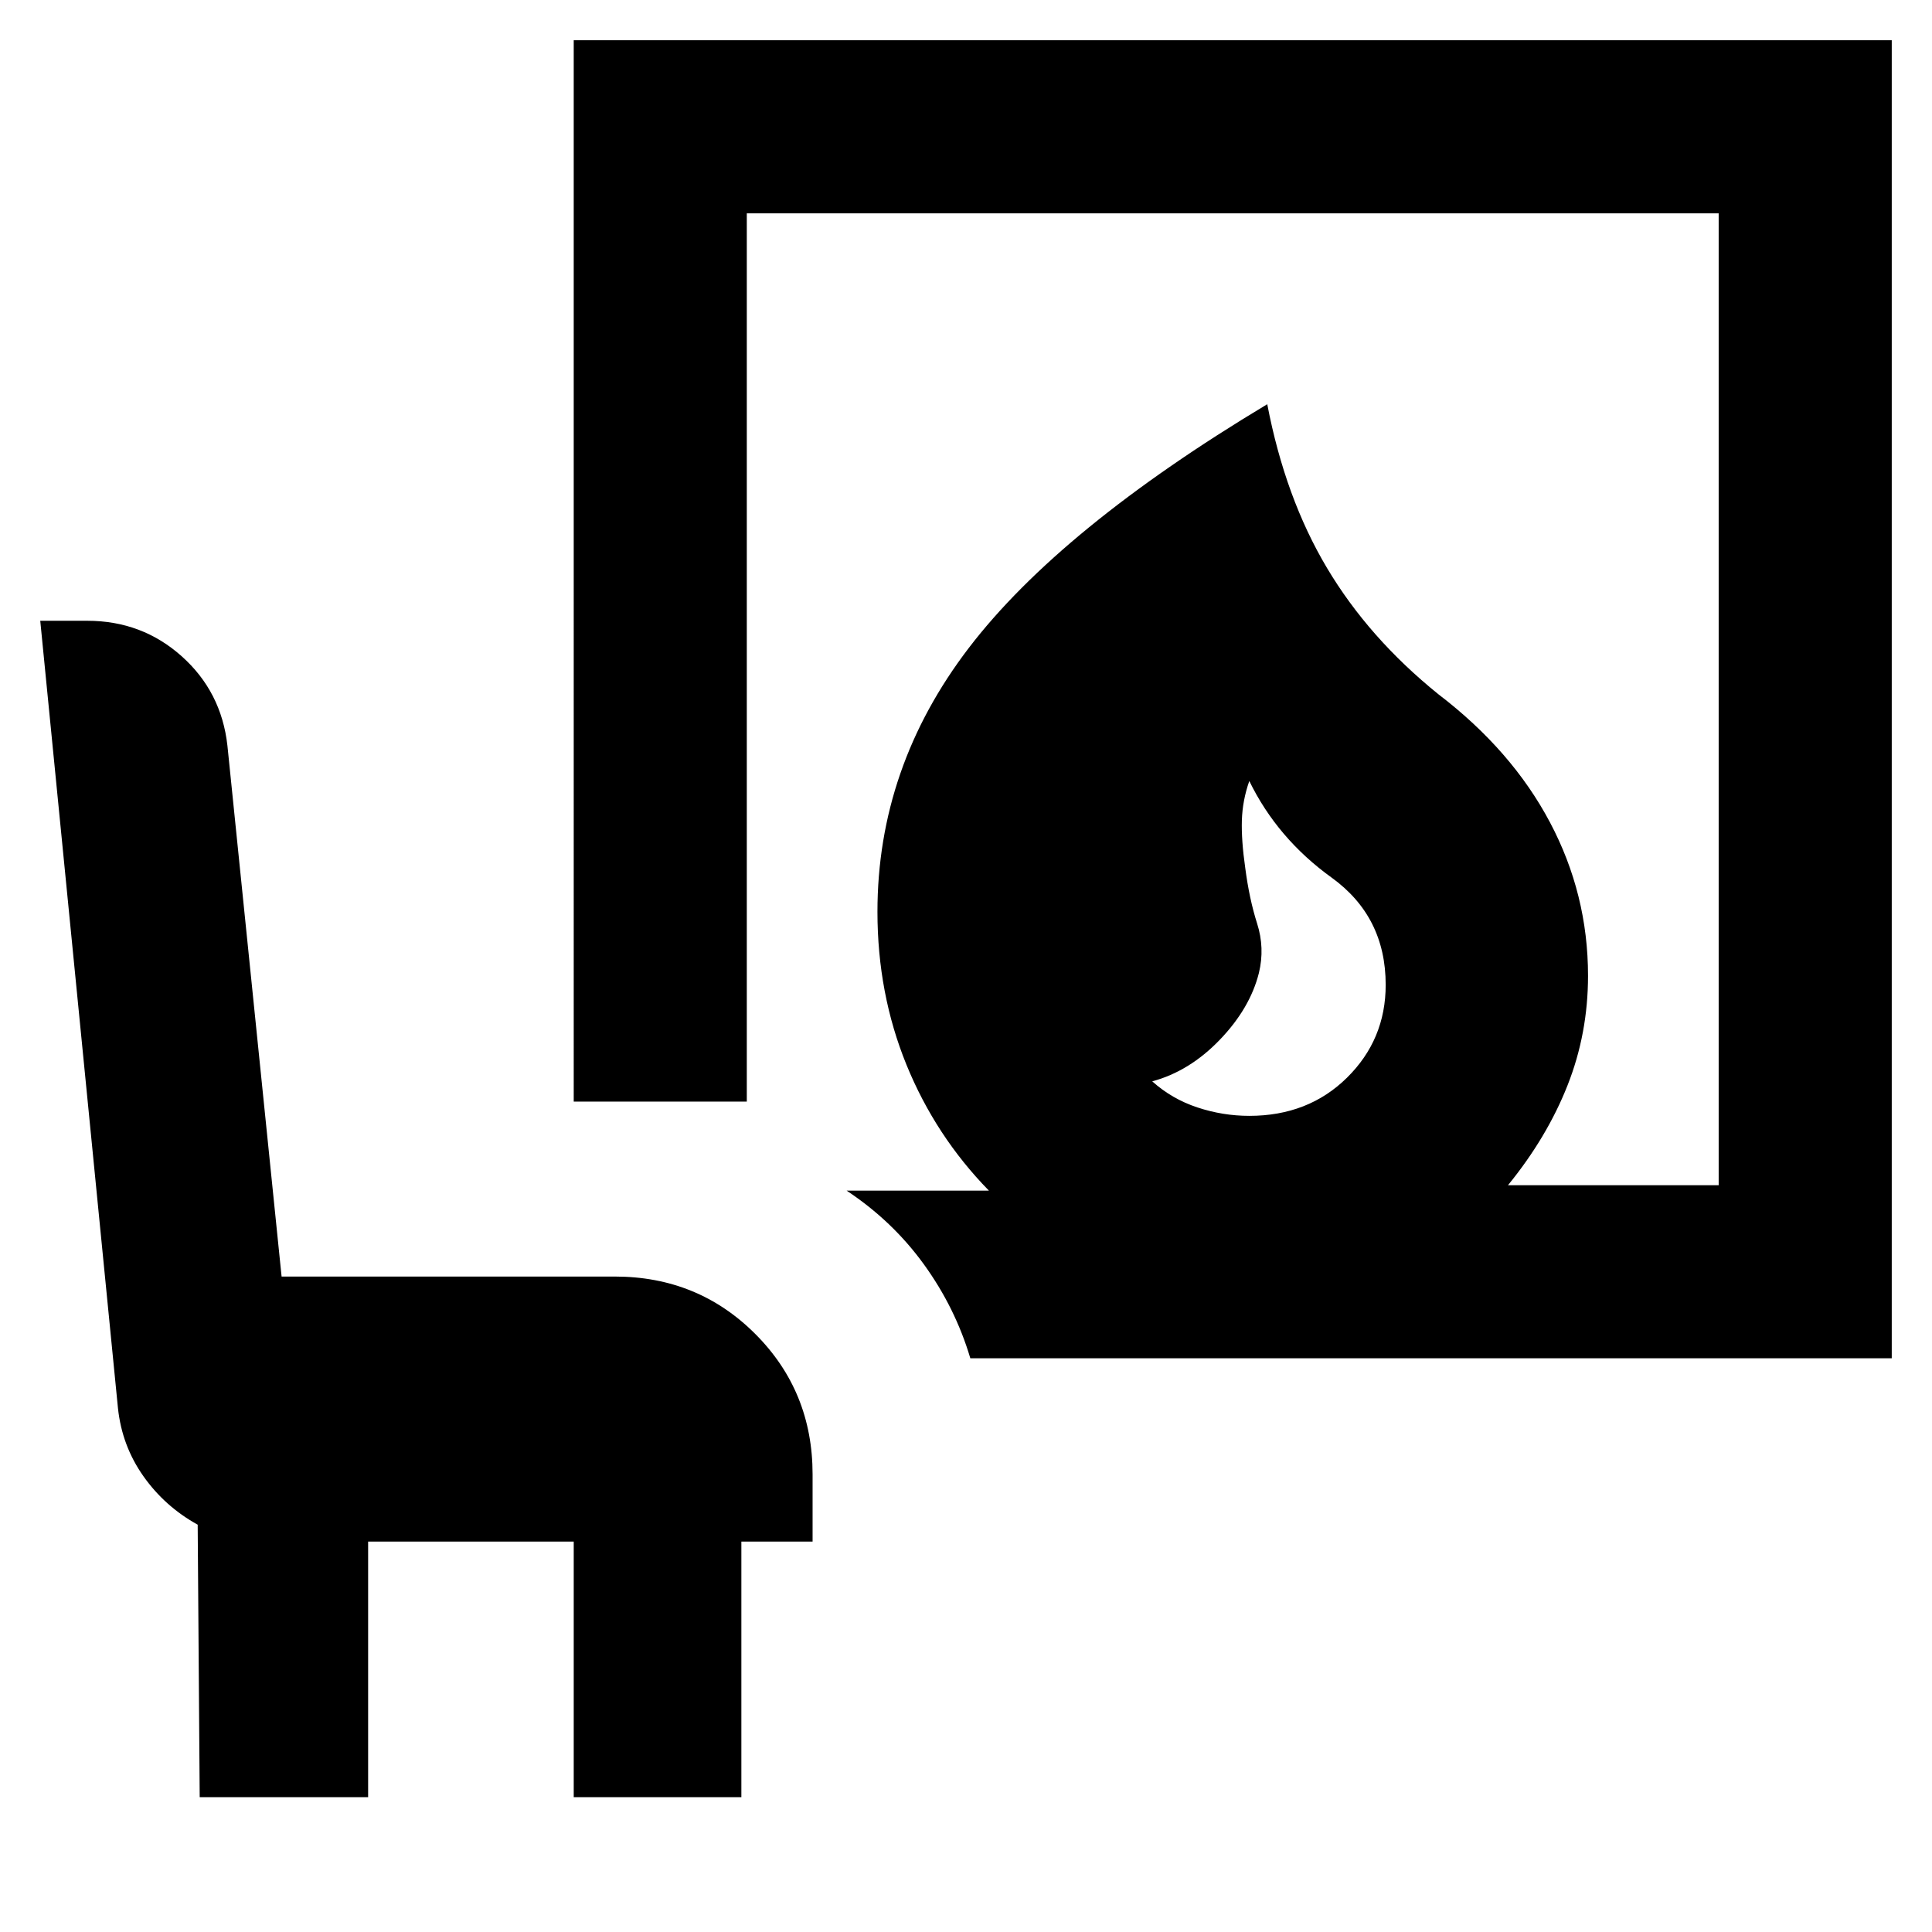 <svg xmlns="http://www.w3.org/2000/svg" height="24" viewBox="0 -960 960 960" width="24"><path d="M620.77-405.54q29.31 0 48.54-18.96t19.23-46.12q0-33.92-26.92-53.34-26.93-19.43-40.85-47.96-3.38 9.61-3.69 19.5-.31 9.88 1.69 23.8 2 15.31 5.88 27.5 3.89 12.2.89 24.58-4.39 17.54-19.42 33.19-15.04 15.66-33.58 20.66 9.77 8.77 22.42 12.96 12.66 4.19 25.81 4.19ZM482.15-285.08q-7.46-25.08-23.03-46.61-15.58-21.54-38.43-36.69h70.7q-26.54-27.16-40.97-62.54-14.42-35.39-14.42-76 0-71.77 45.42-131.16 45.43-59.38 148.27-121.07 8.92 46.54 29.69 81.38 20.77 34.85 55.39 62.77 36.46 27.85 55.38 63.58 18.93 35.73 18.93 76.27 0 28.69-10.2 54.5-10.19 25.8-29.57 49.57H854V-854H371.08v441.38h-86V-940H940v654.92H482.15ZM99.23-67l-1-135.39q-16.31-9-26.96-24.07-10.65-15.08-12.65-33.77L20-651.54h23.39q27.15 0 46.88 17.62Q110-616.31 113-589.54l26.92 263.85h165.54q41.31 0 69.81 28.5t28.5 69.8V-194h-35.39v127h-83.3v-127H182.92v127H99.23Z"/></svg>
